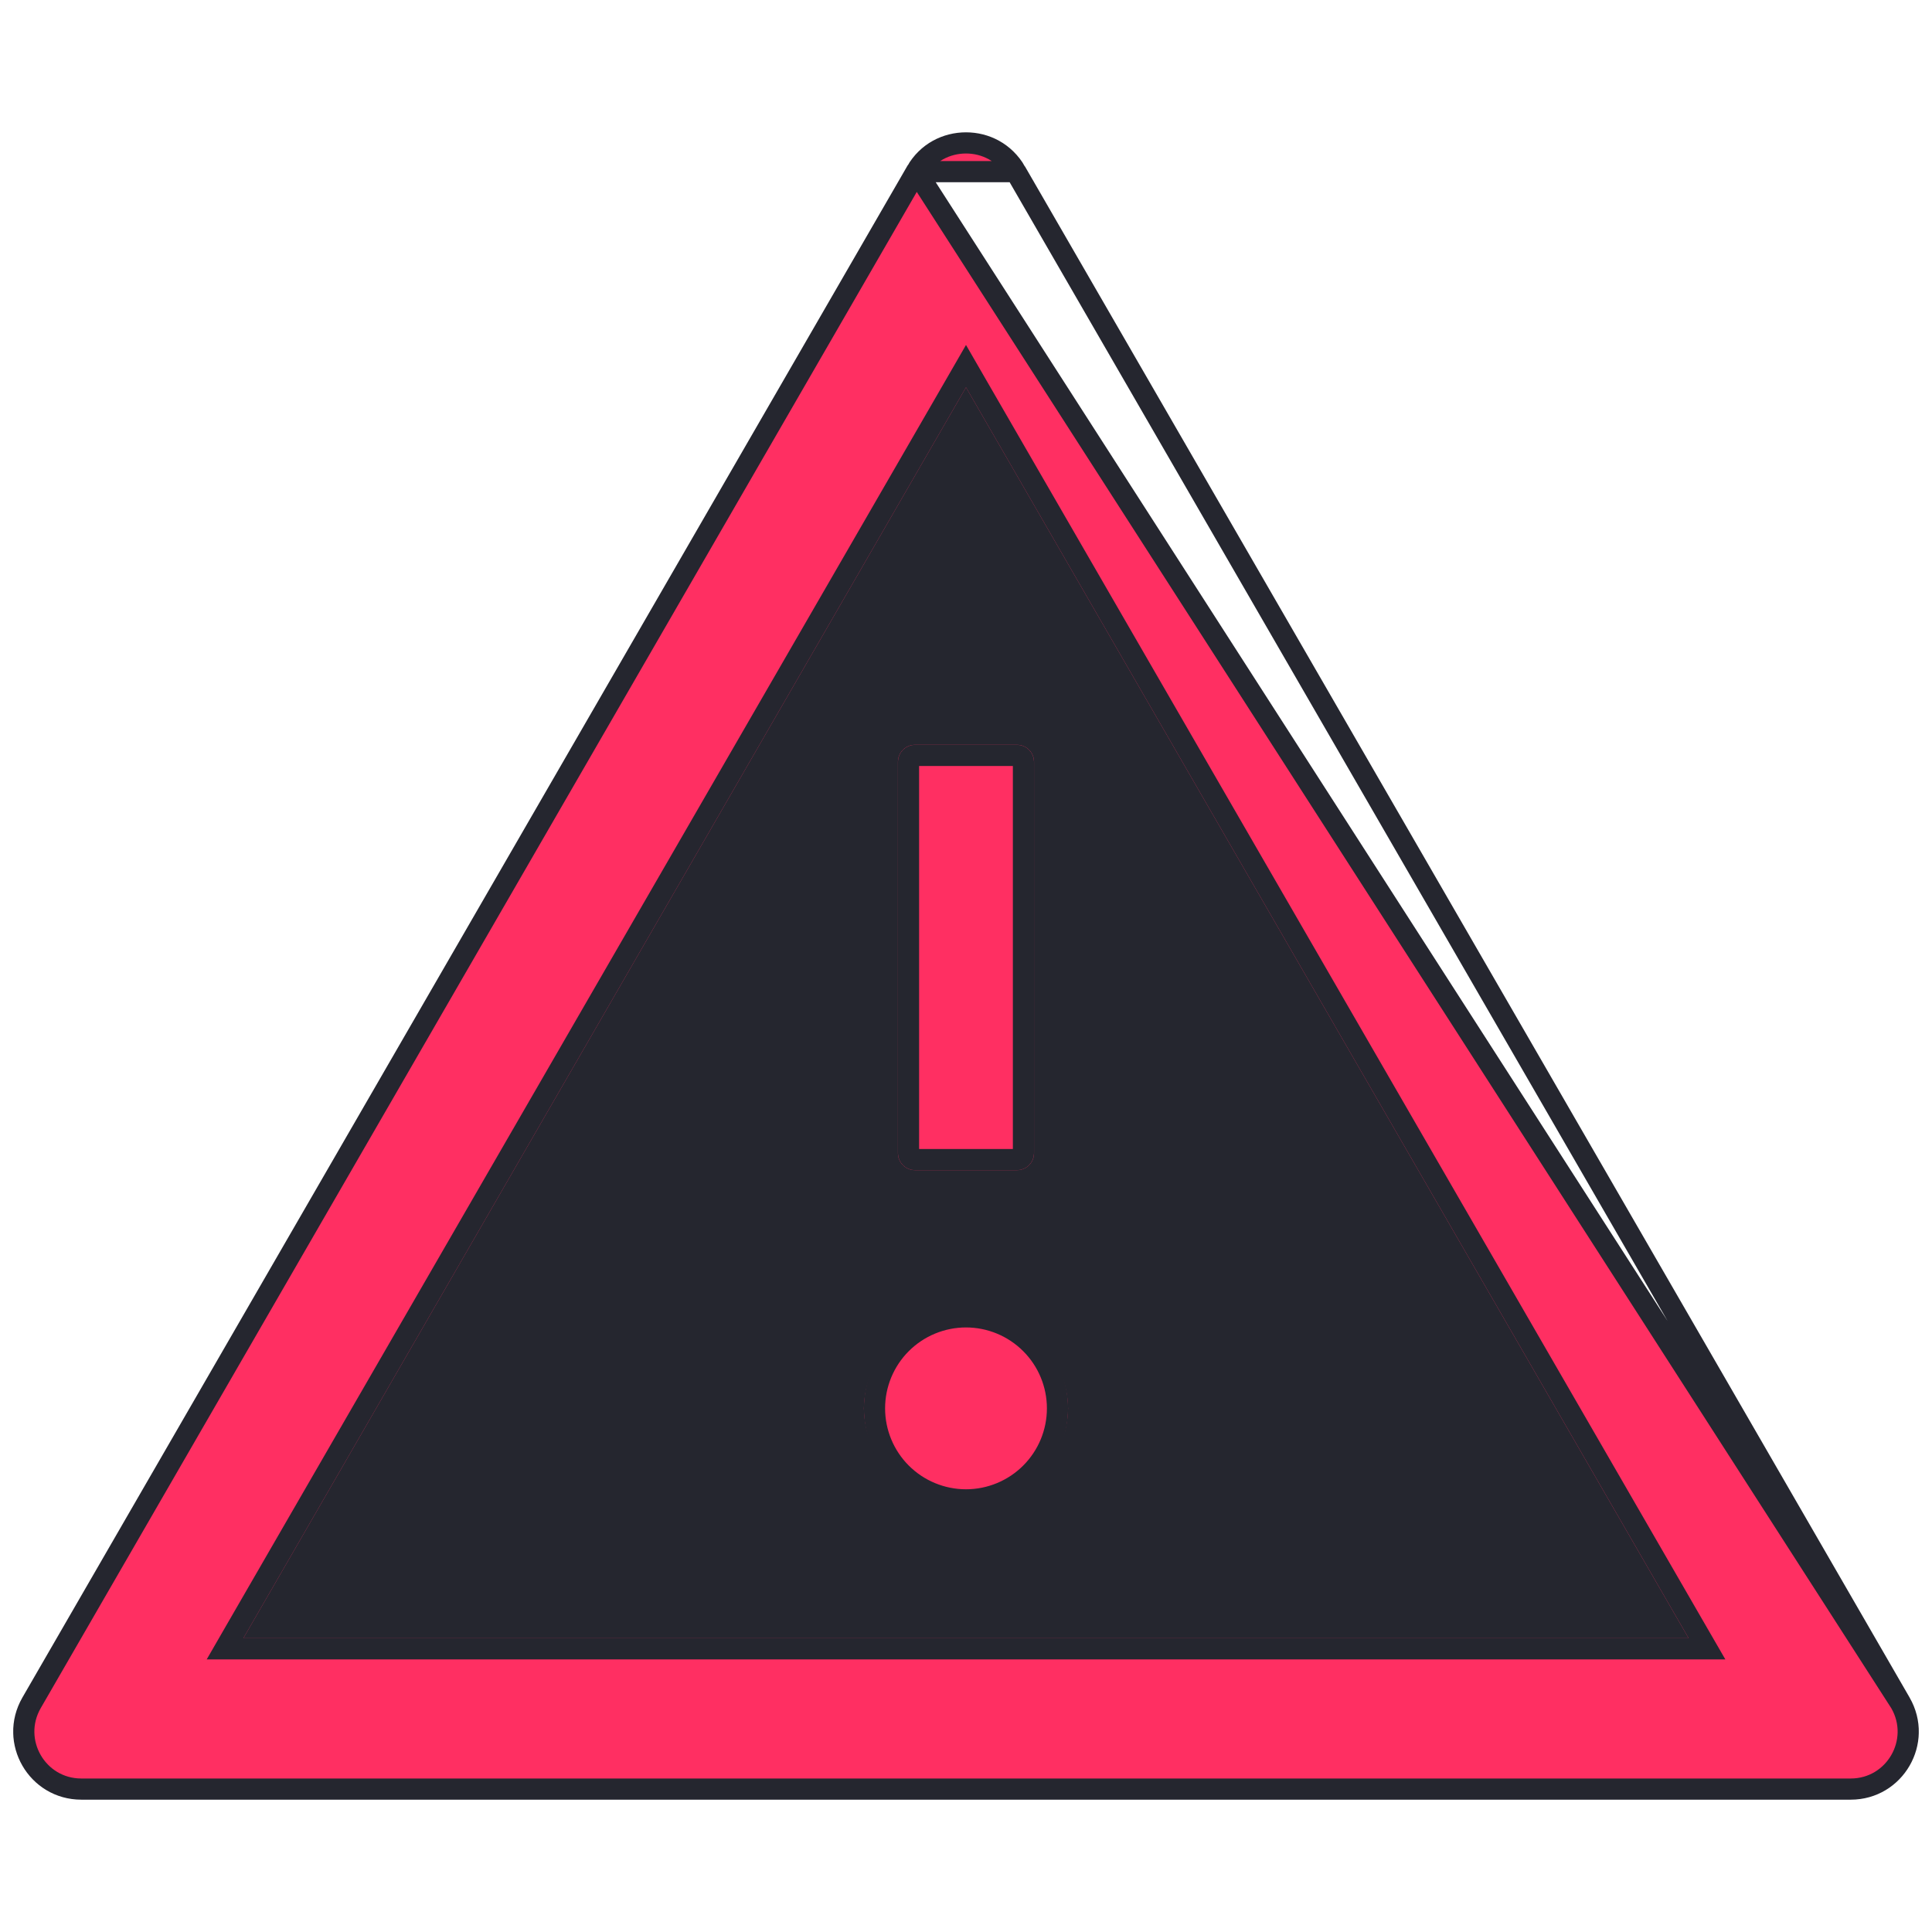 <svg width="73" height="73" viewBox="0 0 73 73" fill="none" xmlns="http://www.w3.org/2000/svg">
<g id="WarningTwoTone" clip-path="url(#clip0_806_8454)">
<path id="Vector" d="M34.622 6.484L34.62 6.486L1.192 64.342C0.357 65.796 1.403 67.6 3.072 67.6H69.929C71.597 67.6 72.643 65.796 71.808 64.343L34.622 6.484ZM34.622 6.484C35.034 5.76 35.763 5.4 36.5 5.4C37.235 5.4 37.958 5.758 38.38 6.486L34.622 6.484ZM38.38 6.486L71.808 64.342L38.38 6.486ZM8.848 61.701L8.502 62.301H9.195H63.805H64.499L64.152 61.701L36.846 14.435L36.5 13.835L36.154 14.435L8.848 61.701Z" fill="#FF2F62" stroke="#25262F" stroke-width="0.8"/>
<path id="Vector_2" d="M9.194 61.901H63.805L36.5 14.635L9.194 61.901ZM40.357 53.214C40.336 54.224 39.921 55.185 39.2 55.891C38.479 56.598 37.509 56.993 36.5 56.993C35.49 56.993 34.521 56.598 33.8 55.891C33.079 55.185 32.663 54.224 32.642 53.214C32.663 52.205 33.079 51.244 33.8 50.537C34.521 49.831 35.49 49.435 36.5 49.435C37.509 49.435 38.479 49.831 39.2 50.537C39.921 51.244 40.336 52.205 40.357 53.214ZM39.071 28.786V43.571C39.071 43.925 38.782 44.214 38.428 44.214H34.571C34.218 44.214 33.928 43.925 33.928 43.571V28.786C33.928 28.432 34.218 28.143 34.571 28.143H38.428C38.782 28.143 39.071 28.432 39.071 28.786Z" fill="#25262F"/>
<path id="Vector_3" d="M34.055 55.659C33.407 55.011 33.043 54.131 33.043 53.215C33.043 52.298 33.407 51.418 34.055 50.77C34.703 50.122 35.583 49.757 36.5 49.757C37.417 49.757 38.296 50.122 38.944 50.77C39.593 51.418 39.957 52.298 39.957 53.215C39.957 54.131 39.593 55.011 38.944 55.659C38.296 56.307 37.417 56.672 36.5 56.672C35.583 56.672 34.703 56.307 34.055 55.659ZM34.328 43.572V28.786C34.328 28.653 34.438 28.543 34.571 28.543H38.428C38.561 28.543 38.671 28.653 38.671 28.786V43.572C38.671 43.704 38.561 43.815 38.428 43.815H34.571C34.438 43.815 34.328 43.704 34.328 43.572Z" fill="#FF2F62" stroke="#25262F" stroke-width="0.8"/>
</g>
<defs>
<clipPath id="clip0_806_8454">
<rect width="72" height="72" fill="white" transform="translate(0.5 0.5)"/>
</clipPath>
</defs>
</svg>
